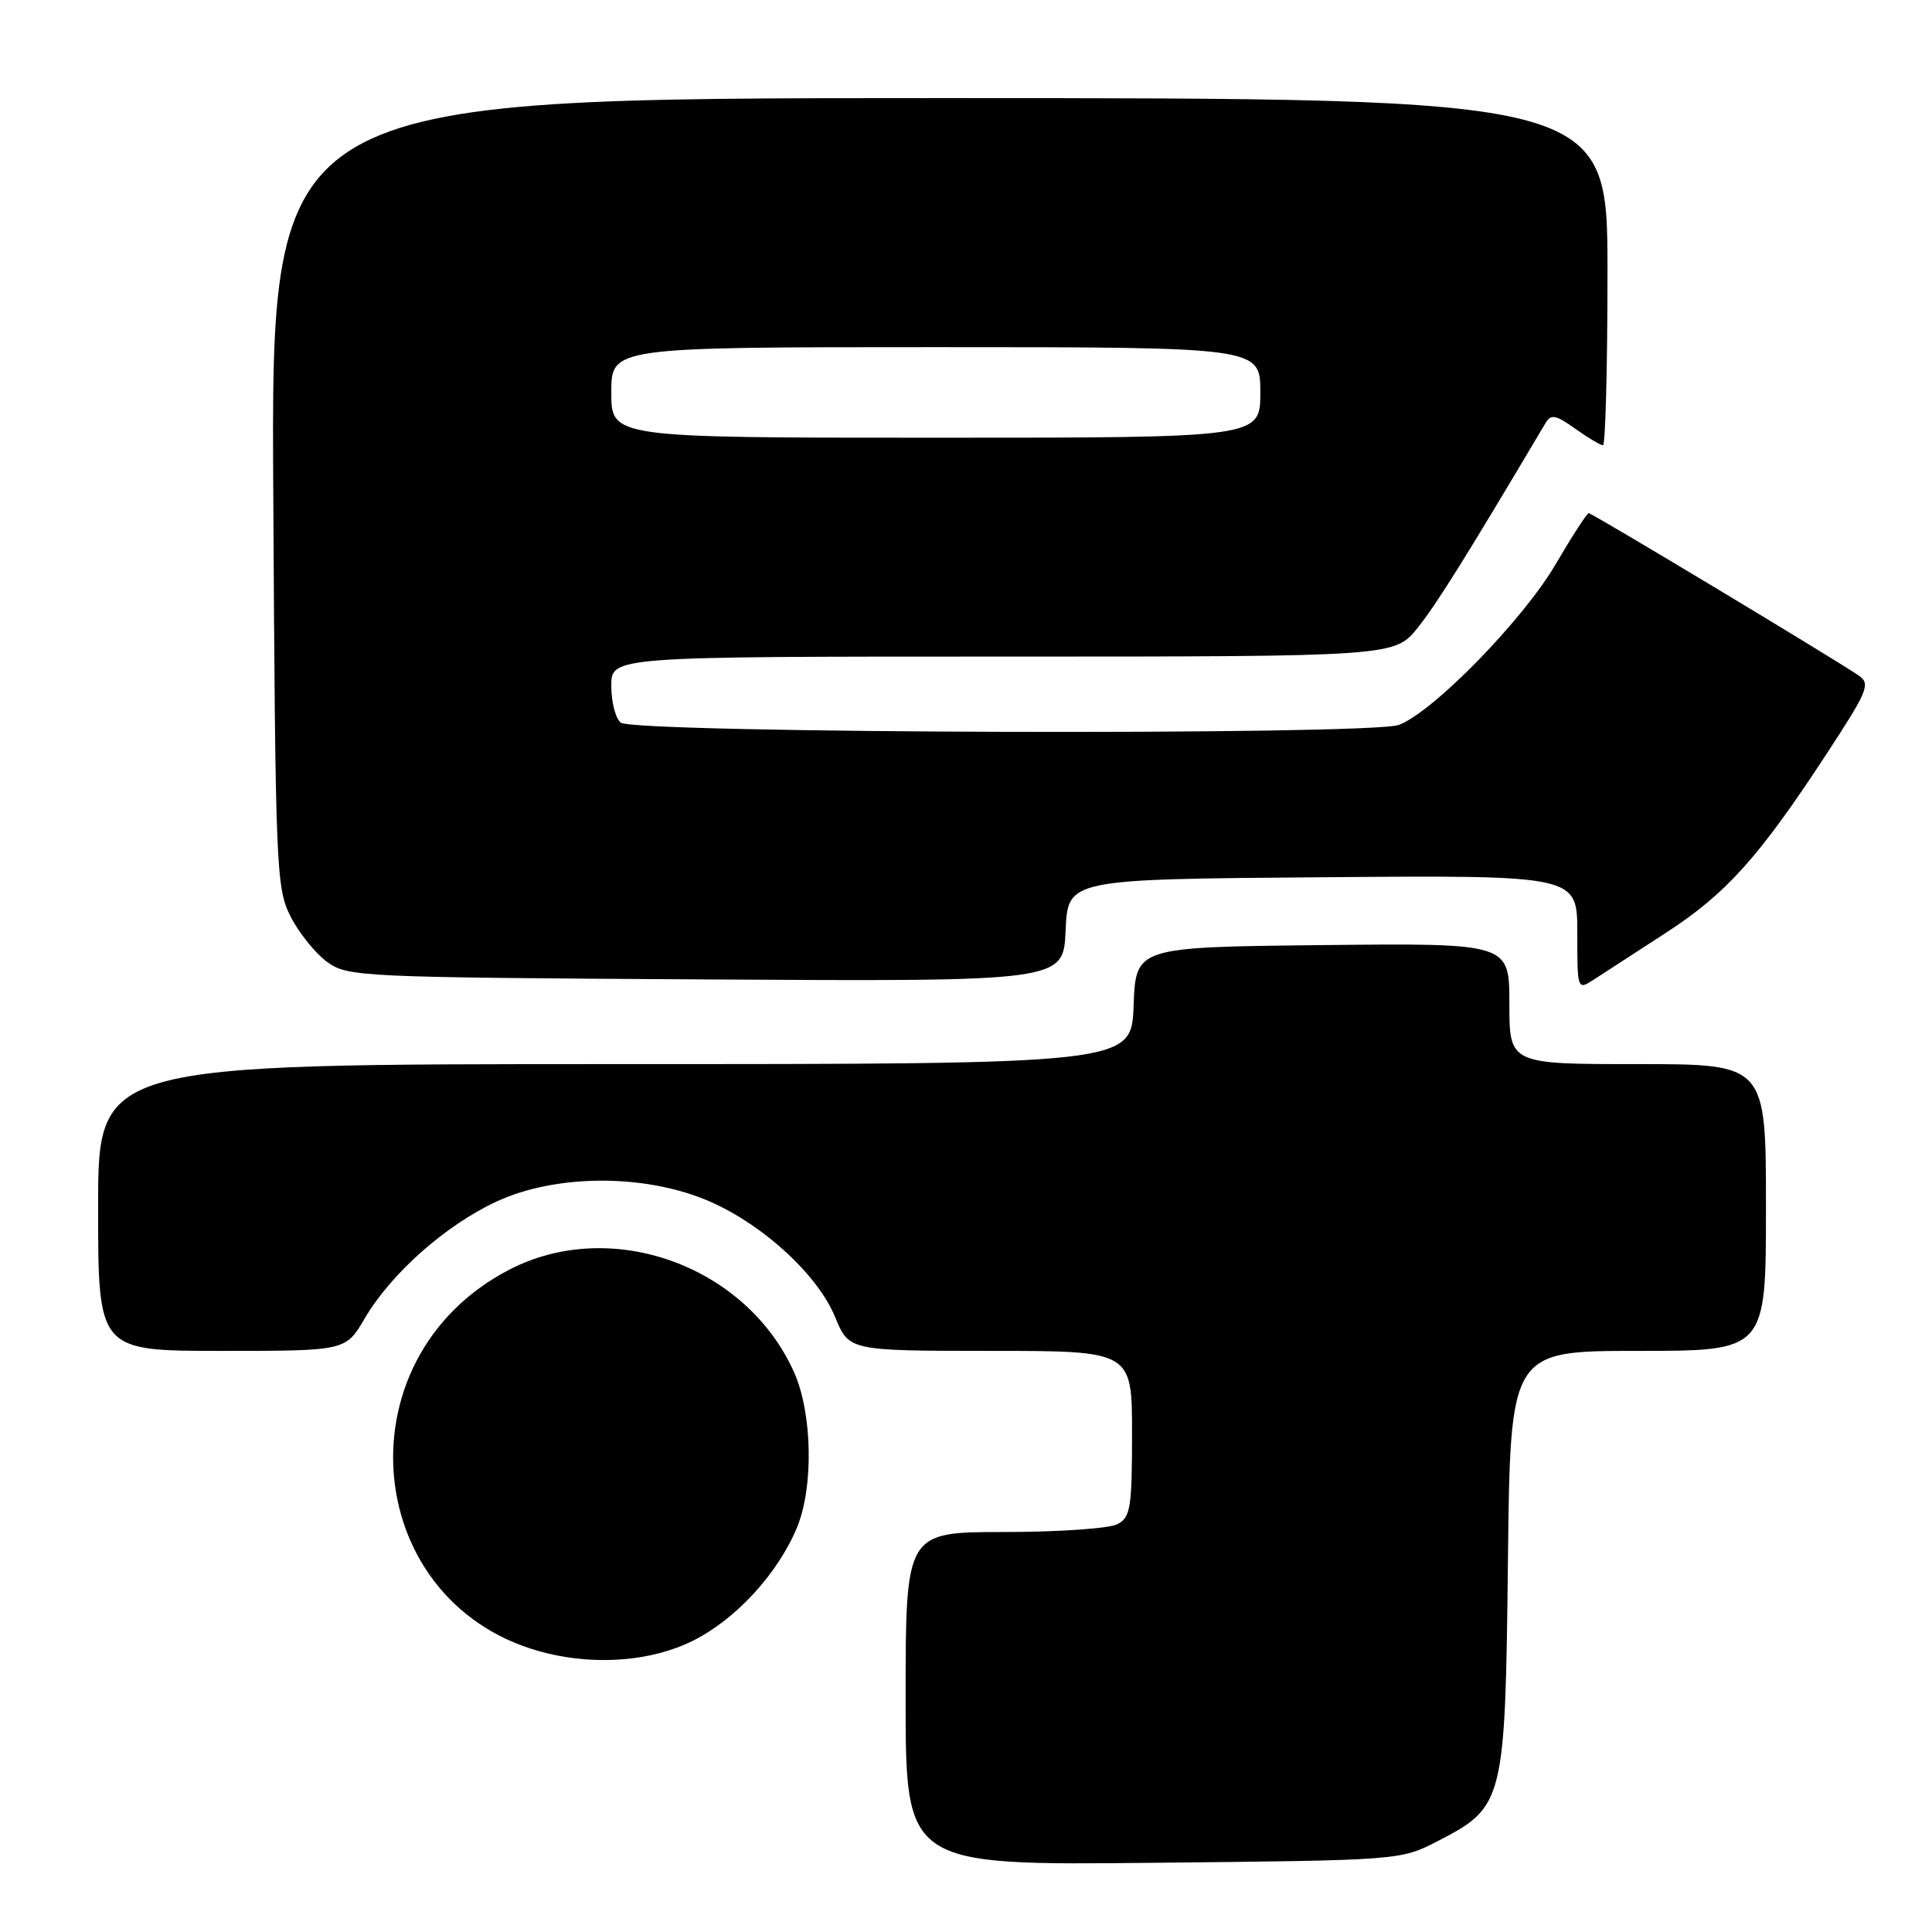 <?xml version="1.0" encoding="UTF-8" standalone="no"?>
<!DOCTYPE svg PUBLIC "-//W3C//DTD SVG 1.1//EN" "http://www.w3.org/Graphics/SVG/1.1/DTD/svg11.dtd" >
<svg xmlns="http://www.w3.org/2000/svg" xmlns:xlink="http://www.w3.org/1999/xlink" version="1.1" viewBox="0 0 256 256">
 <g >
 <path fill="currentColor"
d=" M 190.50 243.96 C 199.30 239.42 199.45 238.82 199.81 206.75 C 200.12 179.00 200.12 179.00 217.06 179.00 C 234.00 179.00 234.00 179.00 234.00 160.00 C 234.00 141.00 234.00 141.00 217.00 141.00 C 200.00 141.00 200.00 141.00 200.00 132.98 C 200.00 124.97 200.00 124.97 175.25 125.23 C 150.50 125.50 150.50 125.50 150.21 133.25 C 149.92 141.00 149.92 141.00 81.46 141.00 C 13.00 141.00 13.00 141.00 13.00 160.00 C 13.00 179.00 13.00 179.00 29.40 179.00 C 45.81 179.00 45.81 179.00 48.33 174.69 C 51.82 168.74 59.07 162.32 65.82 159.20 C 73.46 155.66 84.79 155.52 93.20 158.85 C 100.52 161.75 108.26 168.69 110.65 174.50 C 112.50 178.99 112.50 178.99 131.25 179.00 C 150.00 179.00 150.00 179.00 150.00 189.96 C 150.00 199.78 149.80 201.04 148.07 201.96 C 147.00 202.53 140.25 203.00 133.07 203.00 C 120.00 203.00 120.00 203.00 120.00 225.08 C 120.00 247.17 120.00 247.17 152.78 246.83 C 185.56 246.50 185.56 246.50 190.50 243.96 Z  M 91.81 217.41 C 97.50 214.57 103.03 208.56 105.59 202.44 C 107.83 197.07 107.65 187.25 105.21 181.81 C 98.87 167.68 81.00 161.24 67.50 168.23 C 44.67 180.04 47.93 213.13 72.50 219.07 C 79.23 220.70 86.45 220.08 91.81 217.41 Z  M 220.64 123.67 C 228.68 118.47 233.00 113.67 241.89 100.11 C 247.54 91.48 247.90 90.62 246.27 89.50 C 243.08 87.31 210.97 68.00 210.52 68.00 C 210.28 68.00 208.31 71.04 206.14 74.75 C 201.84 82.11 189.94 94.31 185.37 96.05 C 181.62 97.47 84.07 97.19 82.25 95.75 C 81.56 95.20 81.00 93.01 81.00 90.88 C 81.00 87.00 81.00 87.00 132.92 87.00 C 184.83 87.00 184.83 87.00 187.91 83.11 C 190.46 79.89 194.20 73.90 204.79 56.06 C 205.51 54.84 206.14 54.96 208.73 56.81 C 210.42 58.01 212.08 59.00 212.40 59.00 C 212.73 59.00 213.00 48.65 213.00 36.00 C 213.00 13.00 213.00 13.00 124.46 13.00 C 35.92 13.00 35.92 13.00 36.21 65.25 C 36.49 115.21 36.59 117.67 38.50 121.44 C 39.60 123.60 41.77 126.30 43.32 127.44 C 46.07 129.44 47.46 129.51 93.53 129.78 C 140.91 130.06 140.91 130.06 141.20 123.28 C 141.50 116.50 141.50 116.50 175.25 116.24 C 209.00 115.97 209.00 115.97 209.00 123.60 C 209.00 131.23 209.00 131.23 211.25 129.76 C 212.49 128.95 216.71 126.21 220.64 123.67 Z  M 81.00 52.00 C 81.00 46.00 81.00 46.00 124.00 46.00 C 167.00 46.00 167.00 46.00 167.00 52.00 C 167.00 58.00 167.00 58.00 124.00 58.00 C 81.00 58.00 81.00 58.00 81.00 52.00 Z "/>
</g>
</svg>